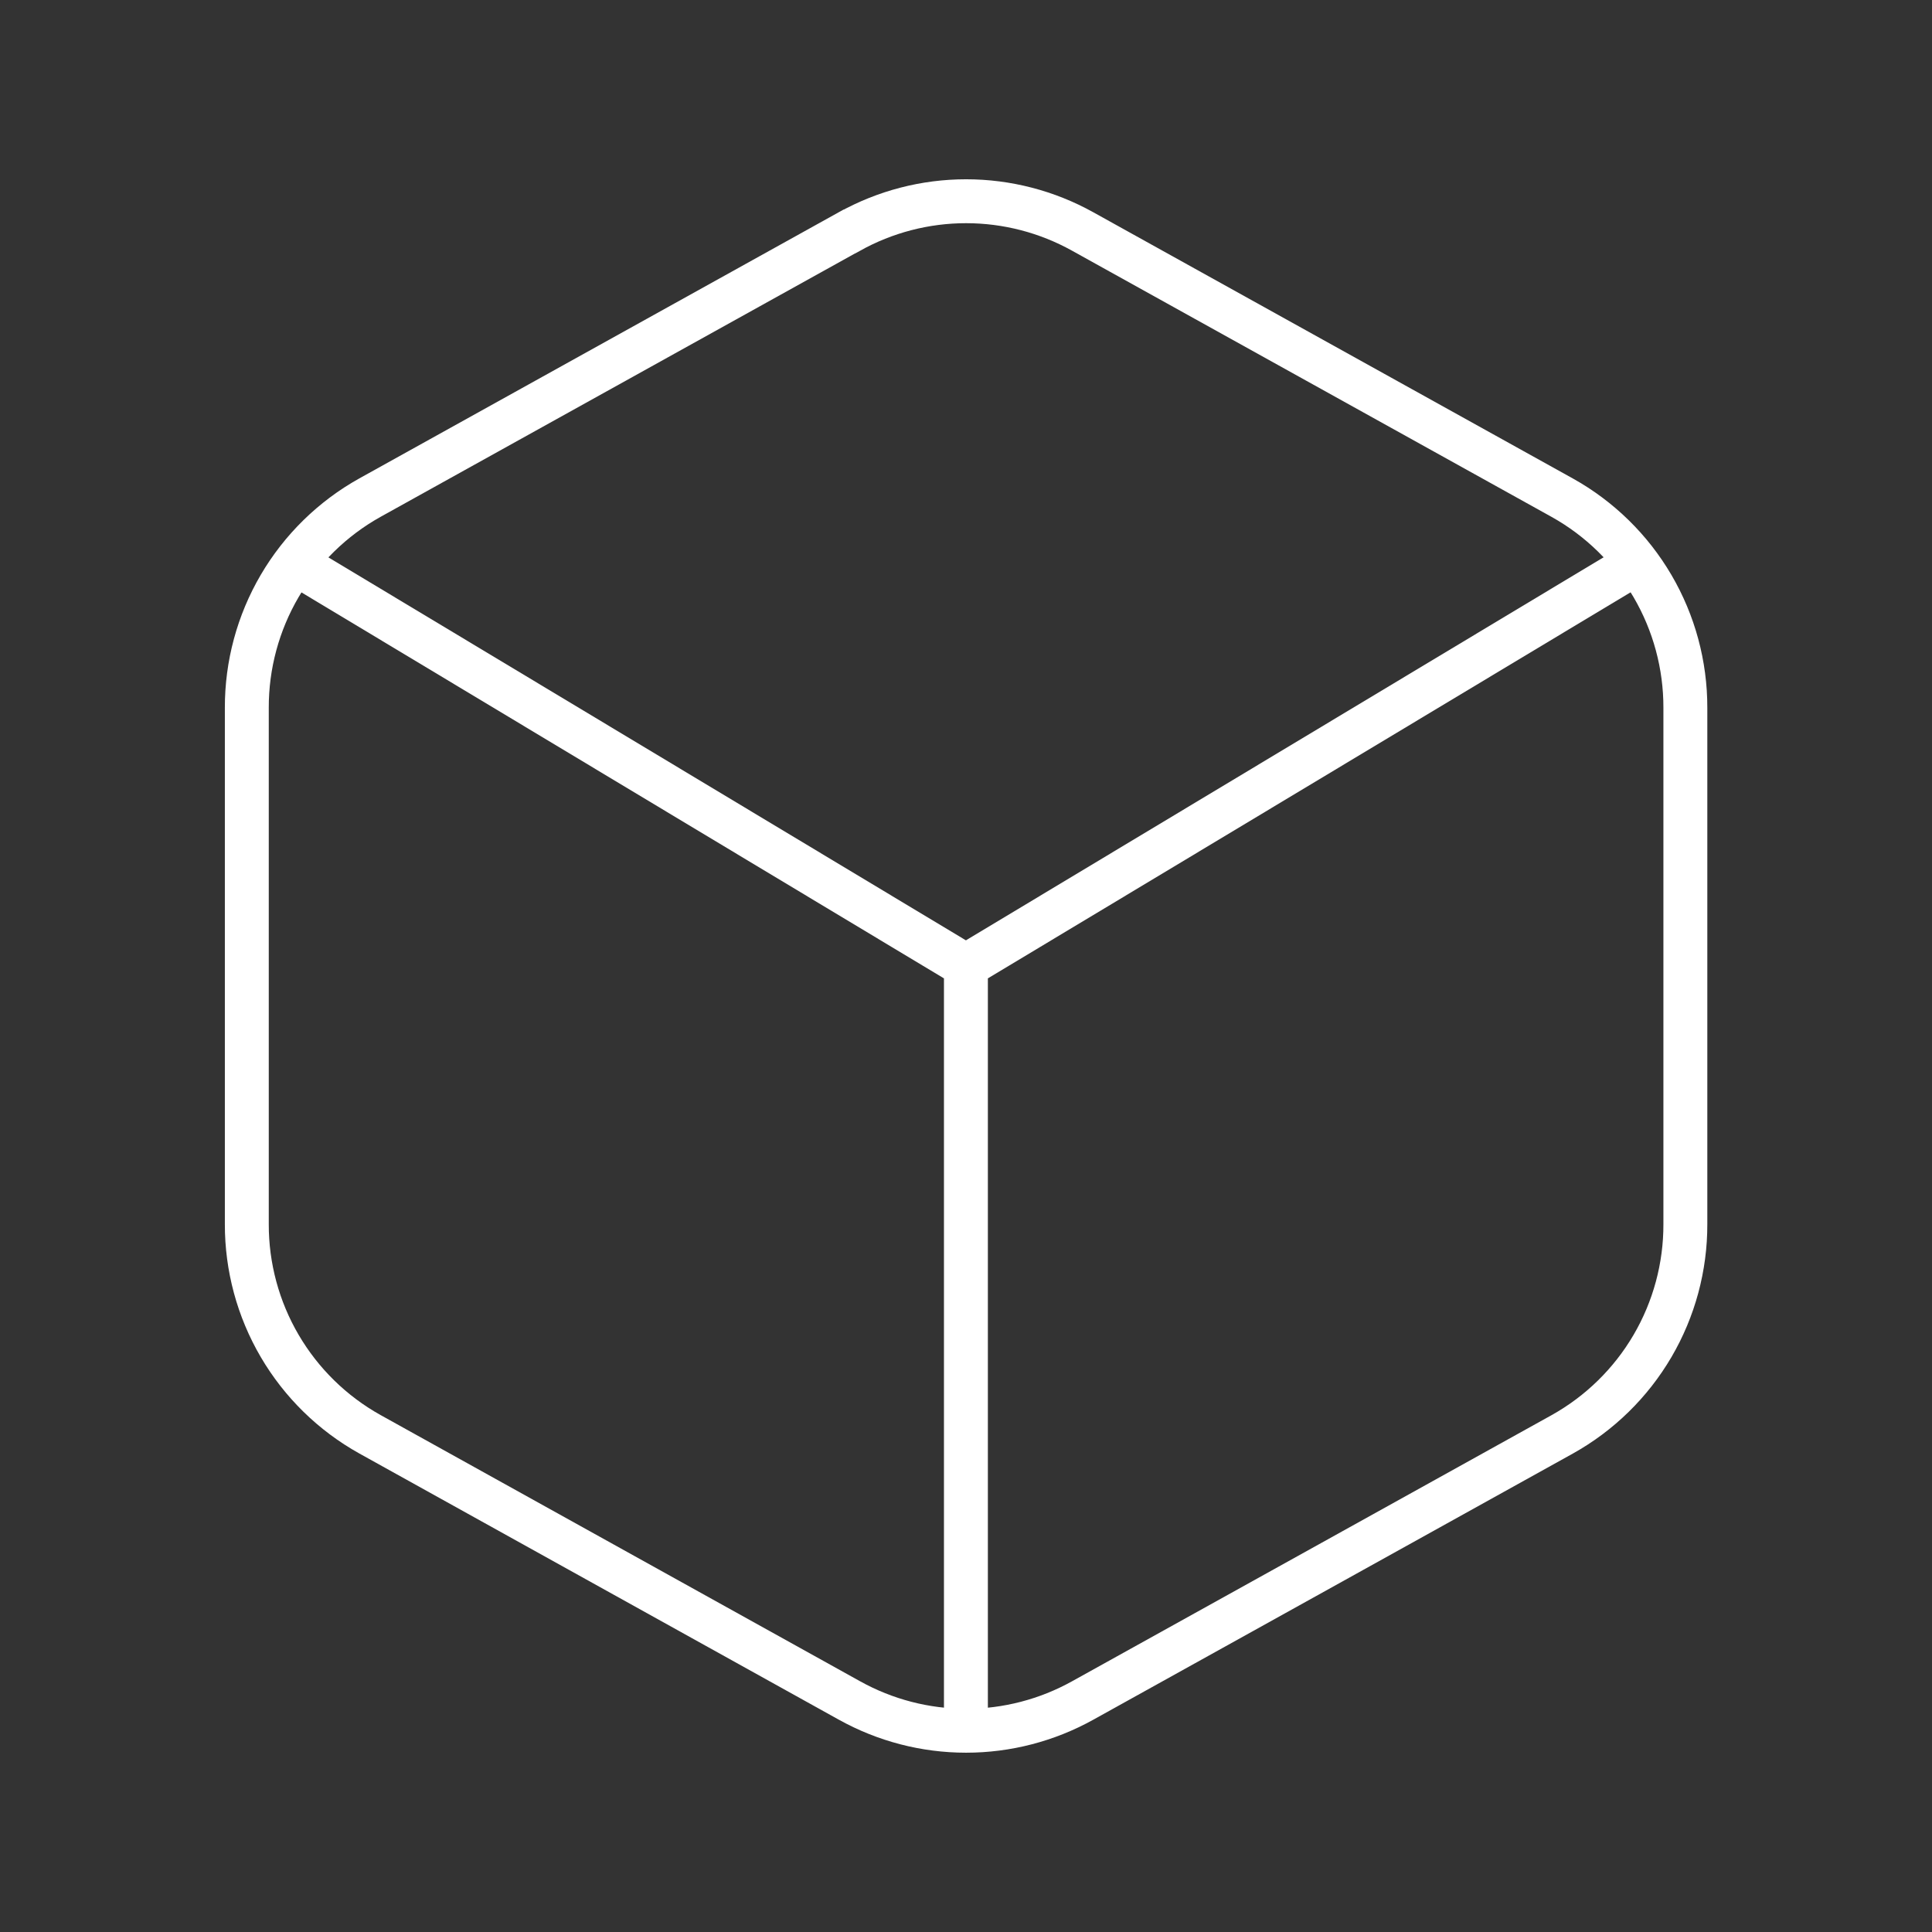 <svg width="88" height="88" viewBox="0 0 88 88" fill="none" xmlns="http://www.w3.org/2000/svg">
<rect x="0" y="0" width="88" height="88" fill="#333333" stroke="none"/>
<path d="M38.684 10.545L16.849 22.667C15.145 23.617 13.726 25.006 12.74 26.689C11.754 28.373 11.237 30.289 11.242 32.24V55.758C11.238 57.709 11.755 59.625 12.741 61.308C13.727 62.99 15.145 64.379 16.849 65.328L38.691 77.454C40.316 78.358 42.144 78.833 44.004 78.833C45.863 78.833 47.692 78.358 49.317 77.454L71.159 65.332C72.863 64.382 74.282 62.993 75.268 61.31C76.254 59.626 76.771 57.709 76.766 55.758V32.24C76.77 30.29 76.253 28.374 75.267 26.691C74.281 25.008 72.863 23.62 71.159 22.67L49.317 10.545C47.692 9.641 45.863 9.166 44.004 9.166C42.144 9.166 40.316 9.641 38.691 10.545H38.684Z" stroke="white" stroke-width="2"/>
<path d="M74.54 25.65L43.996 43.998M43.996 43.998L13.453 25.65M43.996 43.998V78.795" stroke="white" stroke-width="2"/>
</svg>
